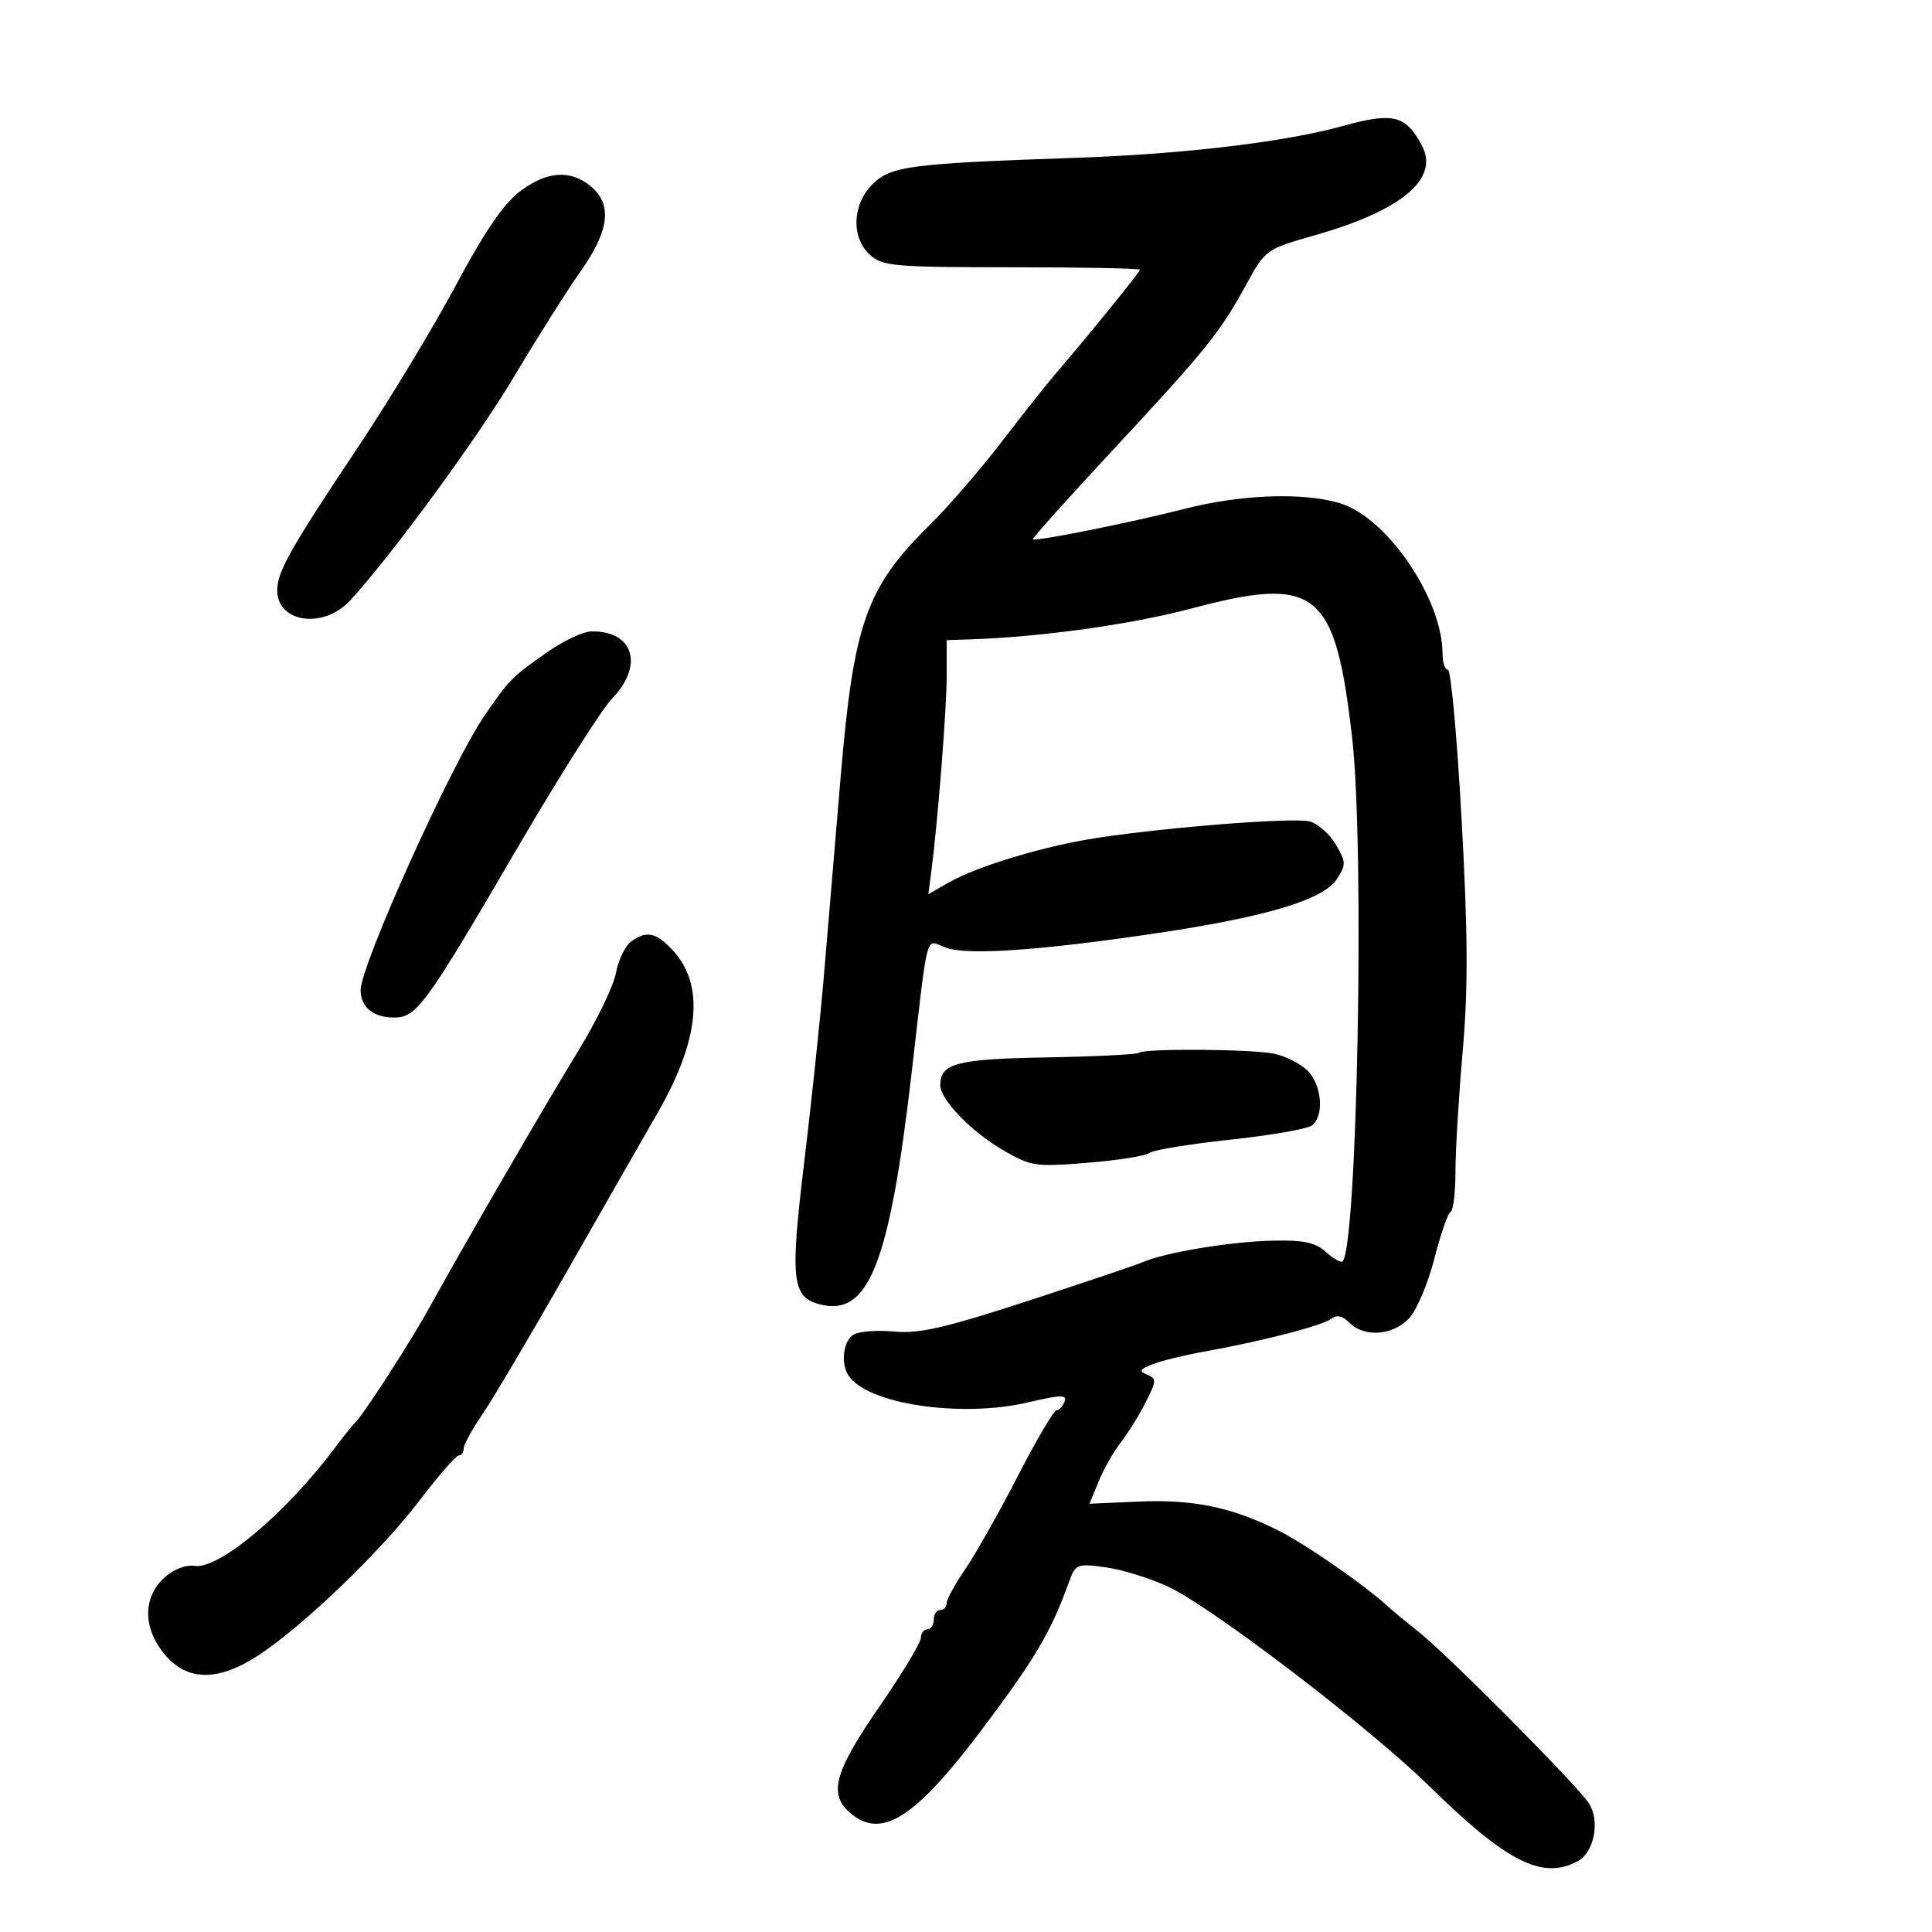 <svg xmlns="http://www.w3.org/2000/svg" width="300" height="300" viewBox="0 0 300 300" version="1.1">
	<path d="M 208.500 19.568 C 199.536 22.058, 183.826 23.928, 167 24.507 C 141.257 25.394, 138.312 25.779, 135.462 28.629 C 132.314 31.776, 132.148 36.920, 135.107 39.595 C 137.031 41.334, 138.950 41.500, 157.108 41.500 C 168.049 41.500, 177.001 41.675, 177.001 41.889 C 177 42.250, 169.039 52.066, 163.795 58.172 C 162.533 59.641, 158.800 64.359, 155.500 68.655 C 152.200 72.952, 147.206 78.724, 144.402 81.483 C 134.476 91.251, 132.547 96.736, 130.505 121 C 129.695 130.625, 128.559 144.125, 127.980 151 C 127.401 157.875, 126.008 171.116, 124.883 180.424 C 122.660 198.815, 122.957 201.449, 127.373 202.557 C 134.896 204.446, 138.125 196.243, 141.568 166.500 C 144.179 143.952, 143.650 145.914, 146.788 147.124 C 150.079 148.393, 161.448 147.617, 179.847 144.869 C 196.758 142.343, 205.488 139.711, 207.588 136.505 C 209.040 134.290, 209.025 133.851, 207.406 131.111 C 206.437 129.470, 204.606 127.867, 203.337 127.548 C 200.830 126.919, 181.739 128.395, 170.500 130.086 C 162.327 131.316, 151.843 134.459, 147.326 137.034 L 144.151 138.843 144.570 135.672 C 145.589 127.962, 147 110.166, 147 105.028 L 147 99.403 150.750 99.276 C 161.728 98.906, 175.667 96.963, 184.866 94.520 C 204.491 89.309, 207.326 91.574, 209.960 114.568 C 211.917 131.649, 210.780 193.554, 208.466 195.867 C 208.217 196.117, 207.059 195.461, 205.894 194.411 C 204.236 192.915, 202.418 192.533, 197.523 192.651 C 191.030 192.808, 180.970 194.472, 177.500 195.964 C 176.400 196.437, 168.330 199.162, 159.566 202.021 C 146.817 206.180, 142.689 207.128, 138.913 206.766 C 136.317 206.516, 133.475 206.714, 132.597 207.206 C 130.942 208.132, 130.483 211.672, 131.765 213.610 C 134.696 218.040, 149.248 220.204, 159.659 217.757 C 164.742 216.563, 165.728 216.545, 165.302 217.655 C 165.018 218.395, 164.452 219, 164.043 219 C 163.634 219, 160.925 223.612, 158.022 229.250 C 155.119 234.887, 151.451 241.381, 149.872 243.680 C 148.292 245.979, 147 248.342, 147 248.930 C 147 249.519, 146.550 250, 146 250 C 145.450 250, 145 250.675, 145 251.500 C 145 252.325, 144.550 253, 144 253 C 143.450 253, 143 253.597, 143 254.326 C 143 255.056, 140.075 259.893, 136.500 265.076 C 129.658 274.996, 128.659 278.476, 131.829 281.345 C 136.752 285.800, 142.006 282.505, 152.696 268.257 C 160.833 257.410, 163.197 253.390, 166.009 245.618 C 167.006 242.859, 167.251 242.763, 171.694 243.372 C 174.248 243.722, 178.624 245.081, 181.419 246.392 C 188.264 249.604, 212.649 268.237, 221.968 277.378 C 233.992 289.170, 239.491 291.949, 244.984 289.008 C 247.613 287.602, 248.516 282.575, 246.625 279.876 C 244.418 276.724, 224.843 257.027, 220.414 253.500 C 218.342 251.850, 216.163 250.050, 215.573 249.500 C 212.092 246.256, 202.789 239.801, 198.500 237.654 C 191.239 234.019, 185.270 232.788, 176.727 233.166 L 169.176 233.500 170.615 230 C 171.406 228.075, 172.938 225.375, 174.018 224 C 175.099 222.625, 176.833 219.840, 177.871 217.811 C 179.590 214.453, 179.613 214.062, 178.130 213.461 C 176.797 212.920, 176.956 212.623, 179 211.829 C 180.375 211.295, 183.975 210.415, 187 209.872 C 195.970 208.264, 205.413 205.825, 206.722 204.778 C 207.554 204.114, 208.455 204.312, 209.544 205.401 C 211.856 207.713, 216.289 207.385, 218.796 204.717 C 219.976 203.461, 221.742 199.298, 222.721 195.467 C 223.699 191.635, 224.838 188.350, 225.250 188.167 C 225.662 187.983, 226 185.195, 226 181.971 C 226 178.747, 226.505 170.347, 227.122 163.304 C 227.982 153.495, 227.944 145.062, 226.958 127.250 C 226.250 114.463, 225.295 104, 224.836 104 C 224.376 104, 224 102.892, 224 101.538 C 224 93.003, 215.363 80.324, 208.059 78.136 C 202.337 76.421, 192.745 76.767, 183.986 79.003 C 175.450 81.183, 160.787 84.120, 160.396 83.729 C 160.262 83.595, 165.801 77.414, 172.705 69.993 C 187.279 54.327, 189.444 51.644, 193.500 44.210 C 196.463 38.781, 196.594 38.686, 204.055 36.566 C 217.666 32.697, 223.551 27.781, 220.785 22.588 C 218.274 17.873, 216.326 17.394, 208.500 19.568 M 80.697 29.750 C 78.184 31.657, 75.144 36.118, 70.786 44.297 C 67.329 50.786, 60.450 62.160, 55.500 69.573 C 45.202 84.996, 43.115 88.679, 43.048 91.550 C 42.928 96.672, 50.206 97.765, 54.361 93.250 C 60.866 86.182, 74.120 68.068, 79.932 58.305 C 83.469 52.362, 88.082 45.064, 90.182 42.087 C 94.626 35.787, 95.108 31.745, 91.750 28.944 C 88.571 26.292, 84.903 26.559, 80.697 29.750 M 85 101.252 C 79.367 105.210, 79.107 105.475, 75.160 111.242 C 70.056 118.701, 56 149.884, 56 153.749 C 56 156.382, 57.960 158, 61.149 158 C 64.715 158, 65.991 156.247, 80.442 131.500 C 86.865 120.500, 93.443 110.129, 95.060 108.452 C 100.040 103.290, 98.365 97.918, 91.816 98.045 C 90.542 98.069, 87.475 99.512, 85 101.252 M 97.906 146.282 C 97.030 146.952, 96.008 149.129, 95.635 151.119 C 95.263 153.110, 92.651 158.510, 89.830 163.119 C 84.484 171.855, 71.925 193.512, 66.702 203 C 63.748 208.366, 56.229 220.002, 55.069 221 C 54.750 221.275, 53.307 223.075, 51.864 225 C 44.391 234.965, 34.067 243.652, 30.285 243.156 C 28.748 242.955, 26.896 243.688, 25.404 245.090 C 22.144 248.152, 22.219 252.918, 25.589 256.923 C 29.127 261.128, 33.962 261.123, 40.327 256.907 C 47.280 252.301, 59.131 240.881, 65.159 232.977 C 68.085 229.140, 70.822 226, 71.240 226 C 71.658 226, 72 225.519, 72 224.930 C 72 224.342, 73.289 221.979, 74.864 219.680 C 76.439 217.381, 82.346 207.400, 87.992 197.500 C 93.637 187.600, 99.958 176.547, 102.039 172.938 C 108.654 161.462, 109.470 152.957, 104.470 147.563 C 101.857 144.743, 100.314 144.442, 97.906 146.282 M 176.859 163.474 C 176.599 163.734, 170.158 164.058, 162.546 164.192 C 148.562 164.439, 146 165.105, 146 168.495 C 146 170.729, 150.738 175.657, 155.661 178.541 C 160.056 181.117, 160.713 181.217, 168.876 180.555 C 173.601 180.171, 177.924 179.486, 178.483 179.031 C 179.042 178.577, 184.675 177.650, 191 176.972 C 197.325 176.294, 203.063 175.293, 203.750 174.747 C 205.697 173.202, 205.229 168.291, 202.931 166.150 C 201.793 165.090, 199.486 163.947, 197.806 163.611 C 194.216 162.893, 177.549 162.784, 176.859 163.474" stroke="none" fill="black" fill-rule="evenodd"/>
</svg>